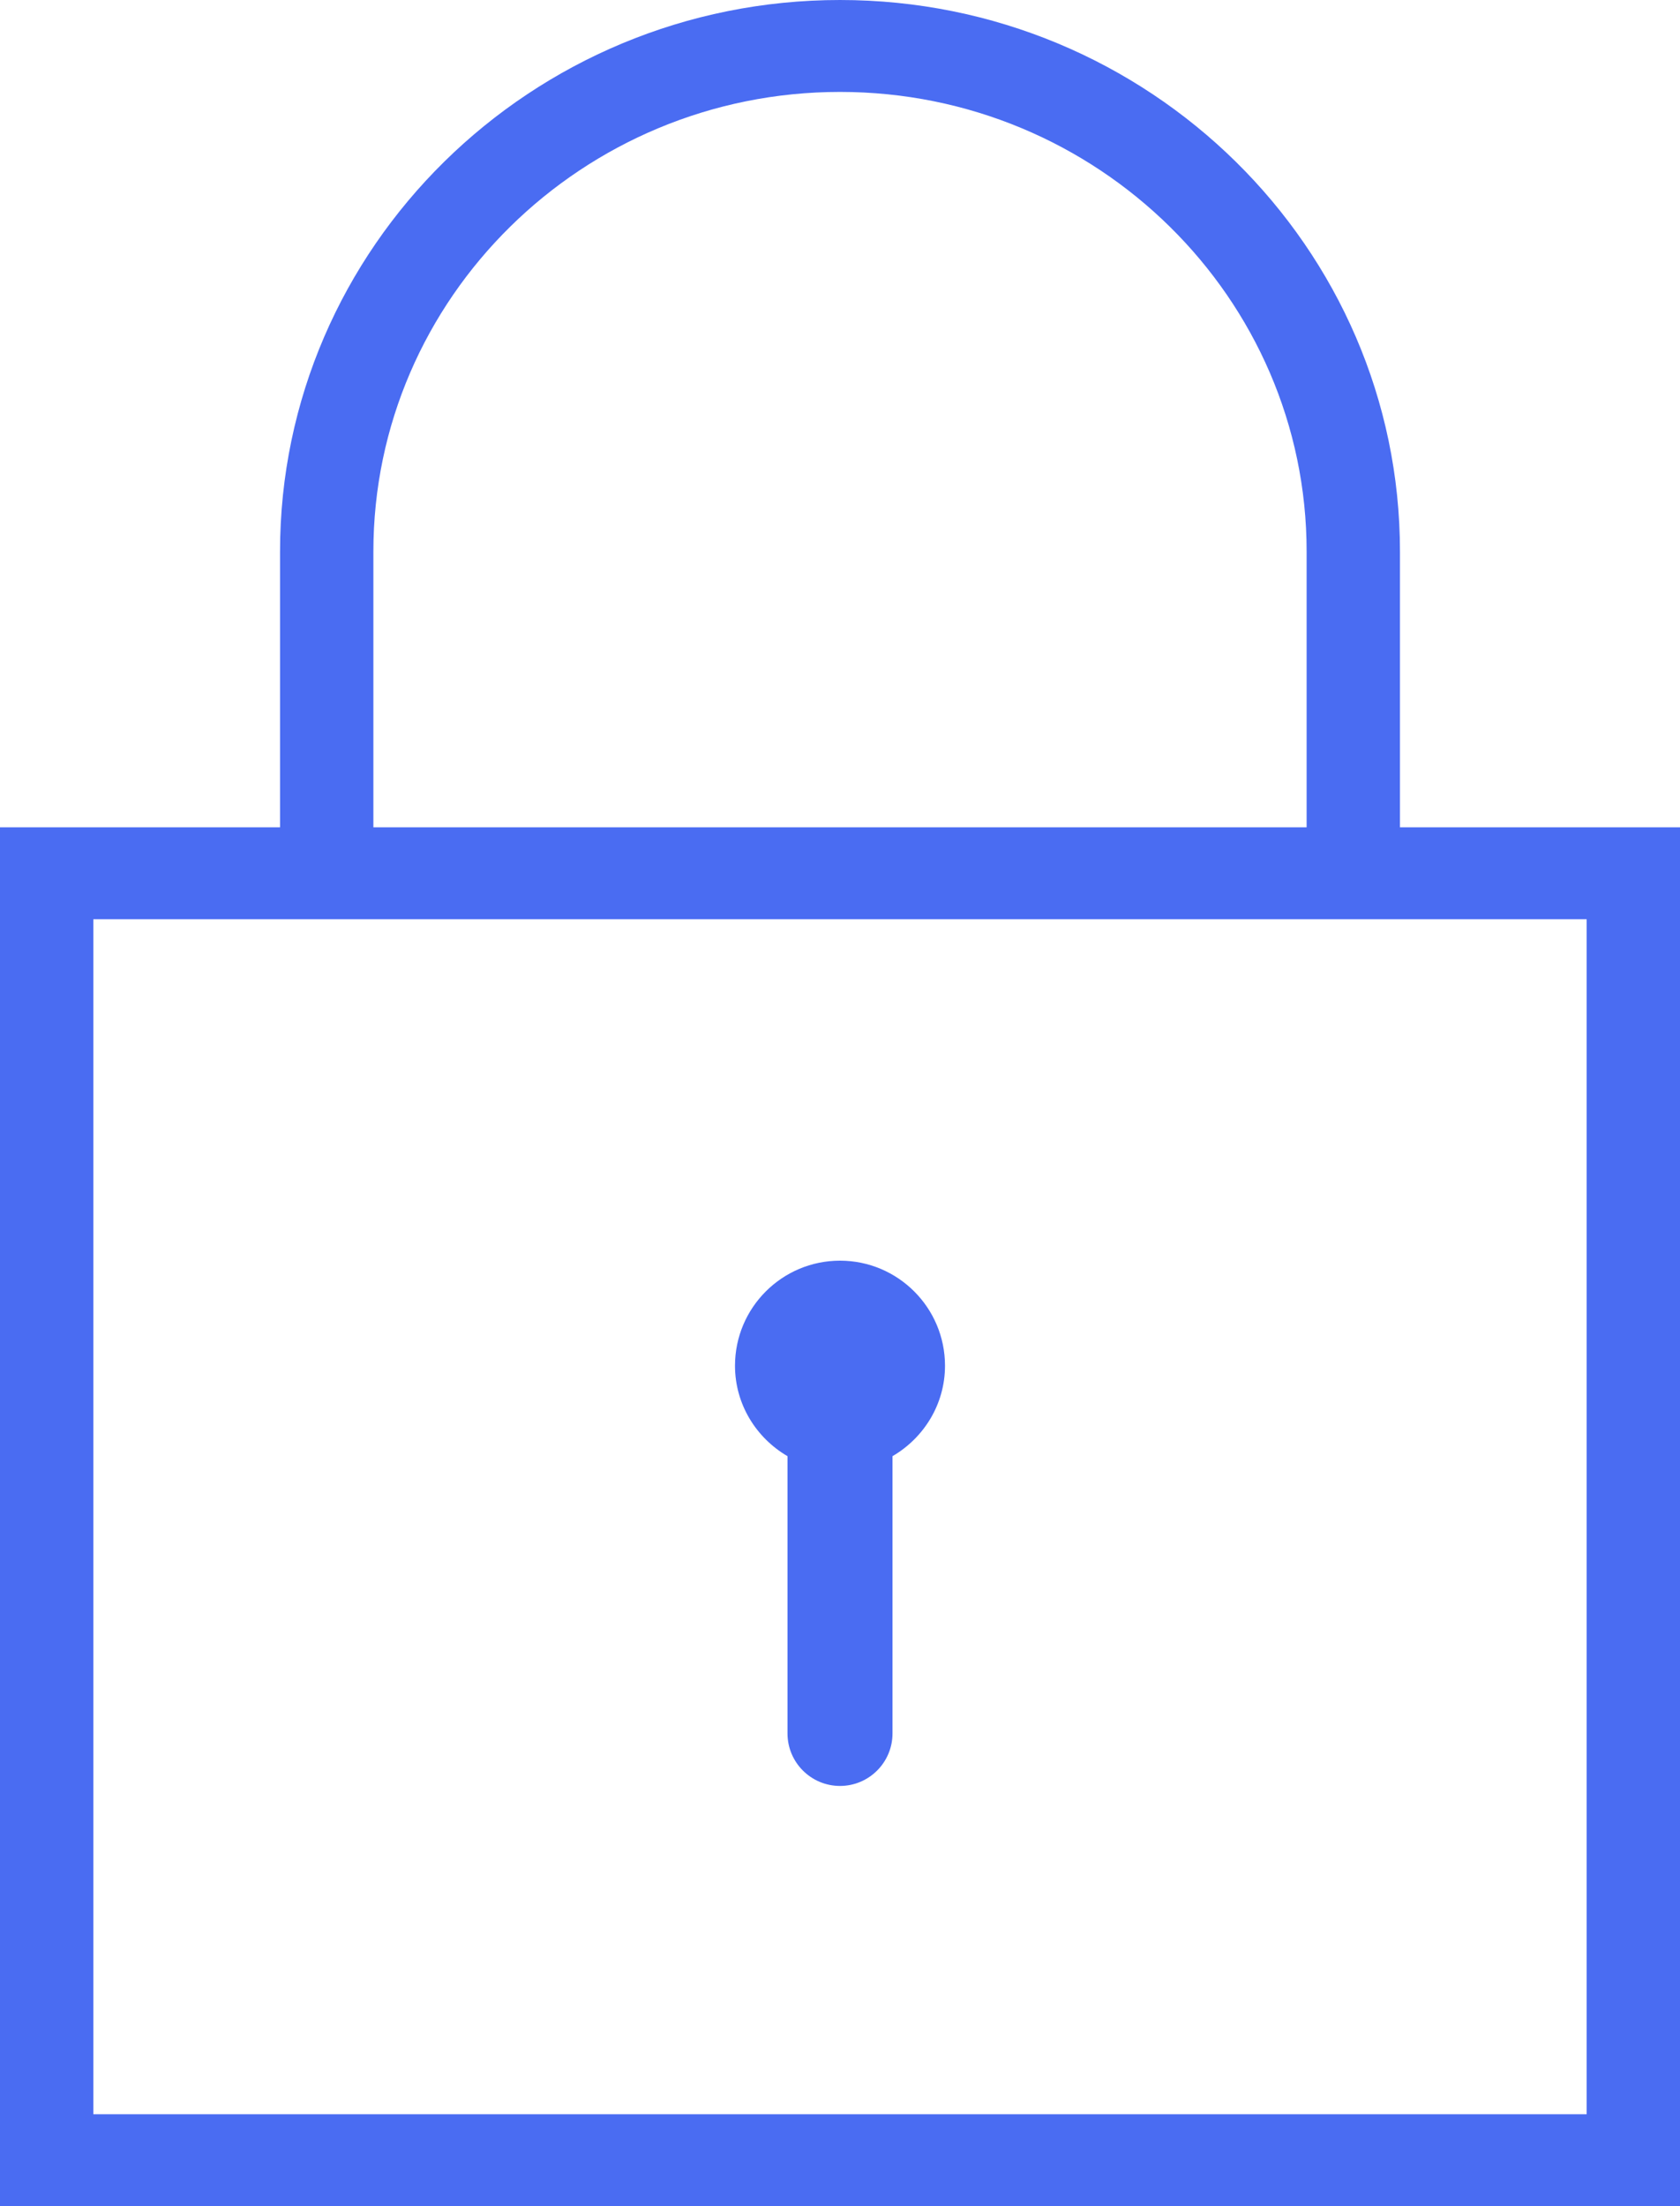 <?xml version="1.0" encoding="UTF-8"?>
<svg width="16px" height="21px" viewBox="0 0 16 21" version="1.1" xmlns="http://www.w3.org/2000/svg" xmlns:xlink="http://www.w3.org/1999/xlink">
    <!-- Generator: Sketch 59.1 (86144) - https://sketch.com -->
    <title>Encription@2x</title>
    <desc>Created with Sketch.</desc>
    <g id="V2" stroke="none" stroke-width="1" fill="none" fill-rule="evenodd">
        <g id="V2Profile01-Copy" transform="translate(-26, -587)">
            <g id="Encription" transform="translate(22, 586)">
                <path d="M12,13 C11.448,13 11,13.448 11,14 C11,14.368 11.203,14.688 11.5,14.861 L11.5,17.5 C11.5,17.776 11.724,18 12,18 C12.276,18 12.5,17.776 12.5,17.5 L12.5,14.861 C12.797,14.688 13,14.368 13,14 C13,13.448 12.552,13 12,13" id="Fill-37" fill="#4A6CF2"></path>
                <rect id="Rectangle" x="0" y="0" width="24" height="24"></rect>
                <path d="M19.111,21.125 L4.889,21.125 L4.889,9.75 L6.667,9.75 L17.333,9.75 L19.111,9.75 L19.111,21.125 Z M7.556,6.25 C7.556,3.838 9.549,1.875 12,1.875 C14.451,1.875 16.444,3.838 16.444,6.25 L16.444,8.875 L7.556,8.875 L7.556,6.25 Z M17.333,8.875 L17.333,6.25 C17.333,3.355 14.941,1 12,1 C9.059,1 6.667,3.355 6.667,6.25 L6.667,8.875 L4,8.875 L4,22 L20,22 L20,8.875 L17.333,8.875 Z" id="Fill-39" fill="#4A6CF2"></path>
            </g>
        </g>
    </g>
</svg>